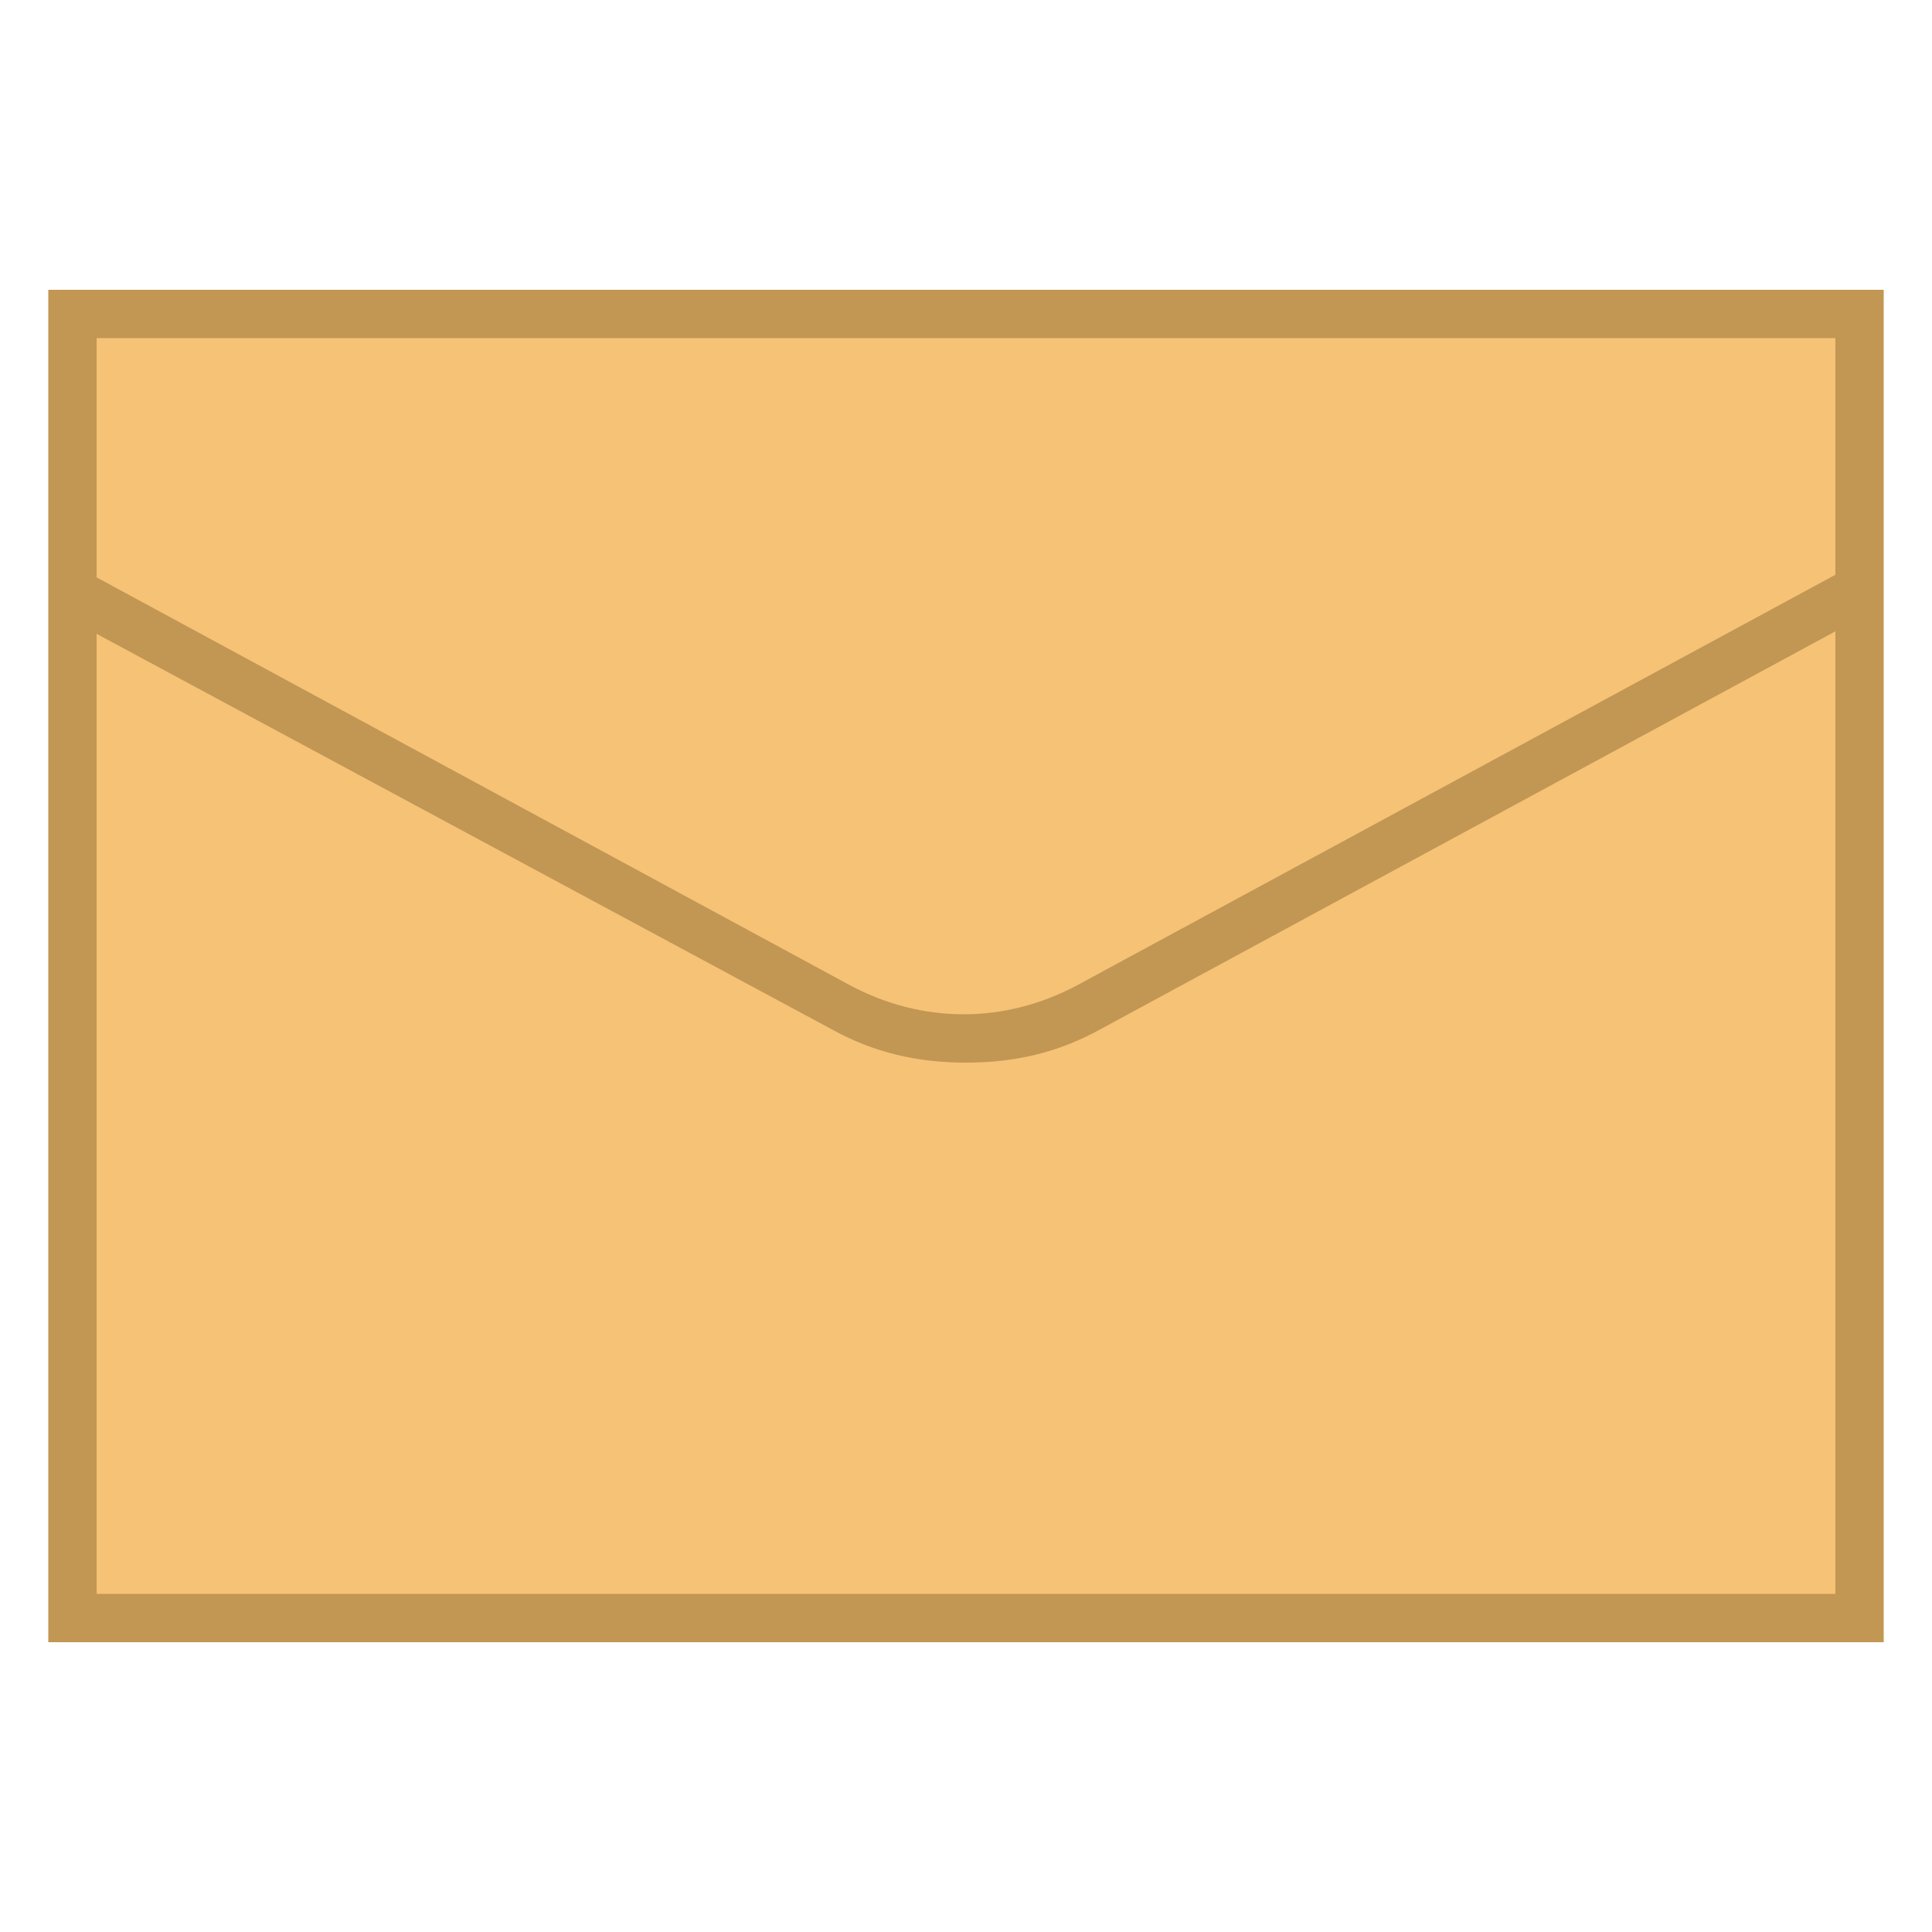 <?xml version="1.0" encoding="utf-8"?>
<!-- Generator: Adobe Illustrator 21.0.2, SVG Export Plug-In . SVG Version: 6.00 Build 0)  -->
<svg xmlns="http://www.w3.org/2000/svg" xmlns:xlink="http://www.w3.org/1999/xlink" version="1.1" id="Layer_1" x="0px" y="0px" viewBox="0 0 40 40" style="enable-background:new 0 0 40 40;" xml:space="preserve" width="30px" height="30px">
<rect x="1.5" y="6.5" style="fill:#F5C276;" width="37" height="27"/>
<path style="fill:#C29653;" d="M38,7v26H2V7H38 M39,6H1v28h38V6L39,6z"/>
<path style="fill:#C29653;" d="M20,22c-1,0-1.9-0.2-2.8-0.7L1.4,12.8l0.5-0.9l15.7,8.5c1.5,0.8,3.2,0.8,4.7,0l15.7-8.5l0.5,0.9  l-15.7,8.5C21.9,21.8,21,22,20,22z"/>
</svg>
